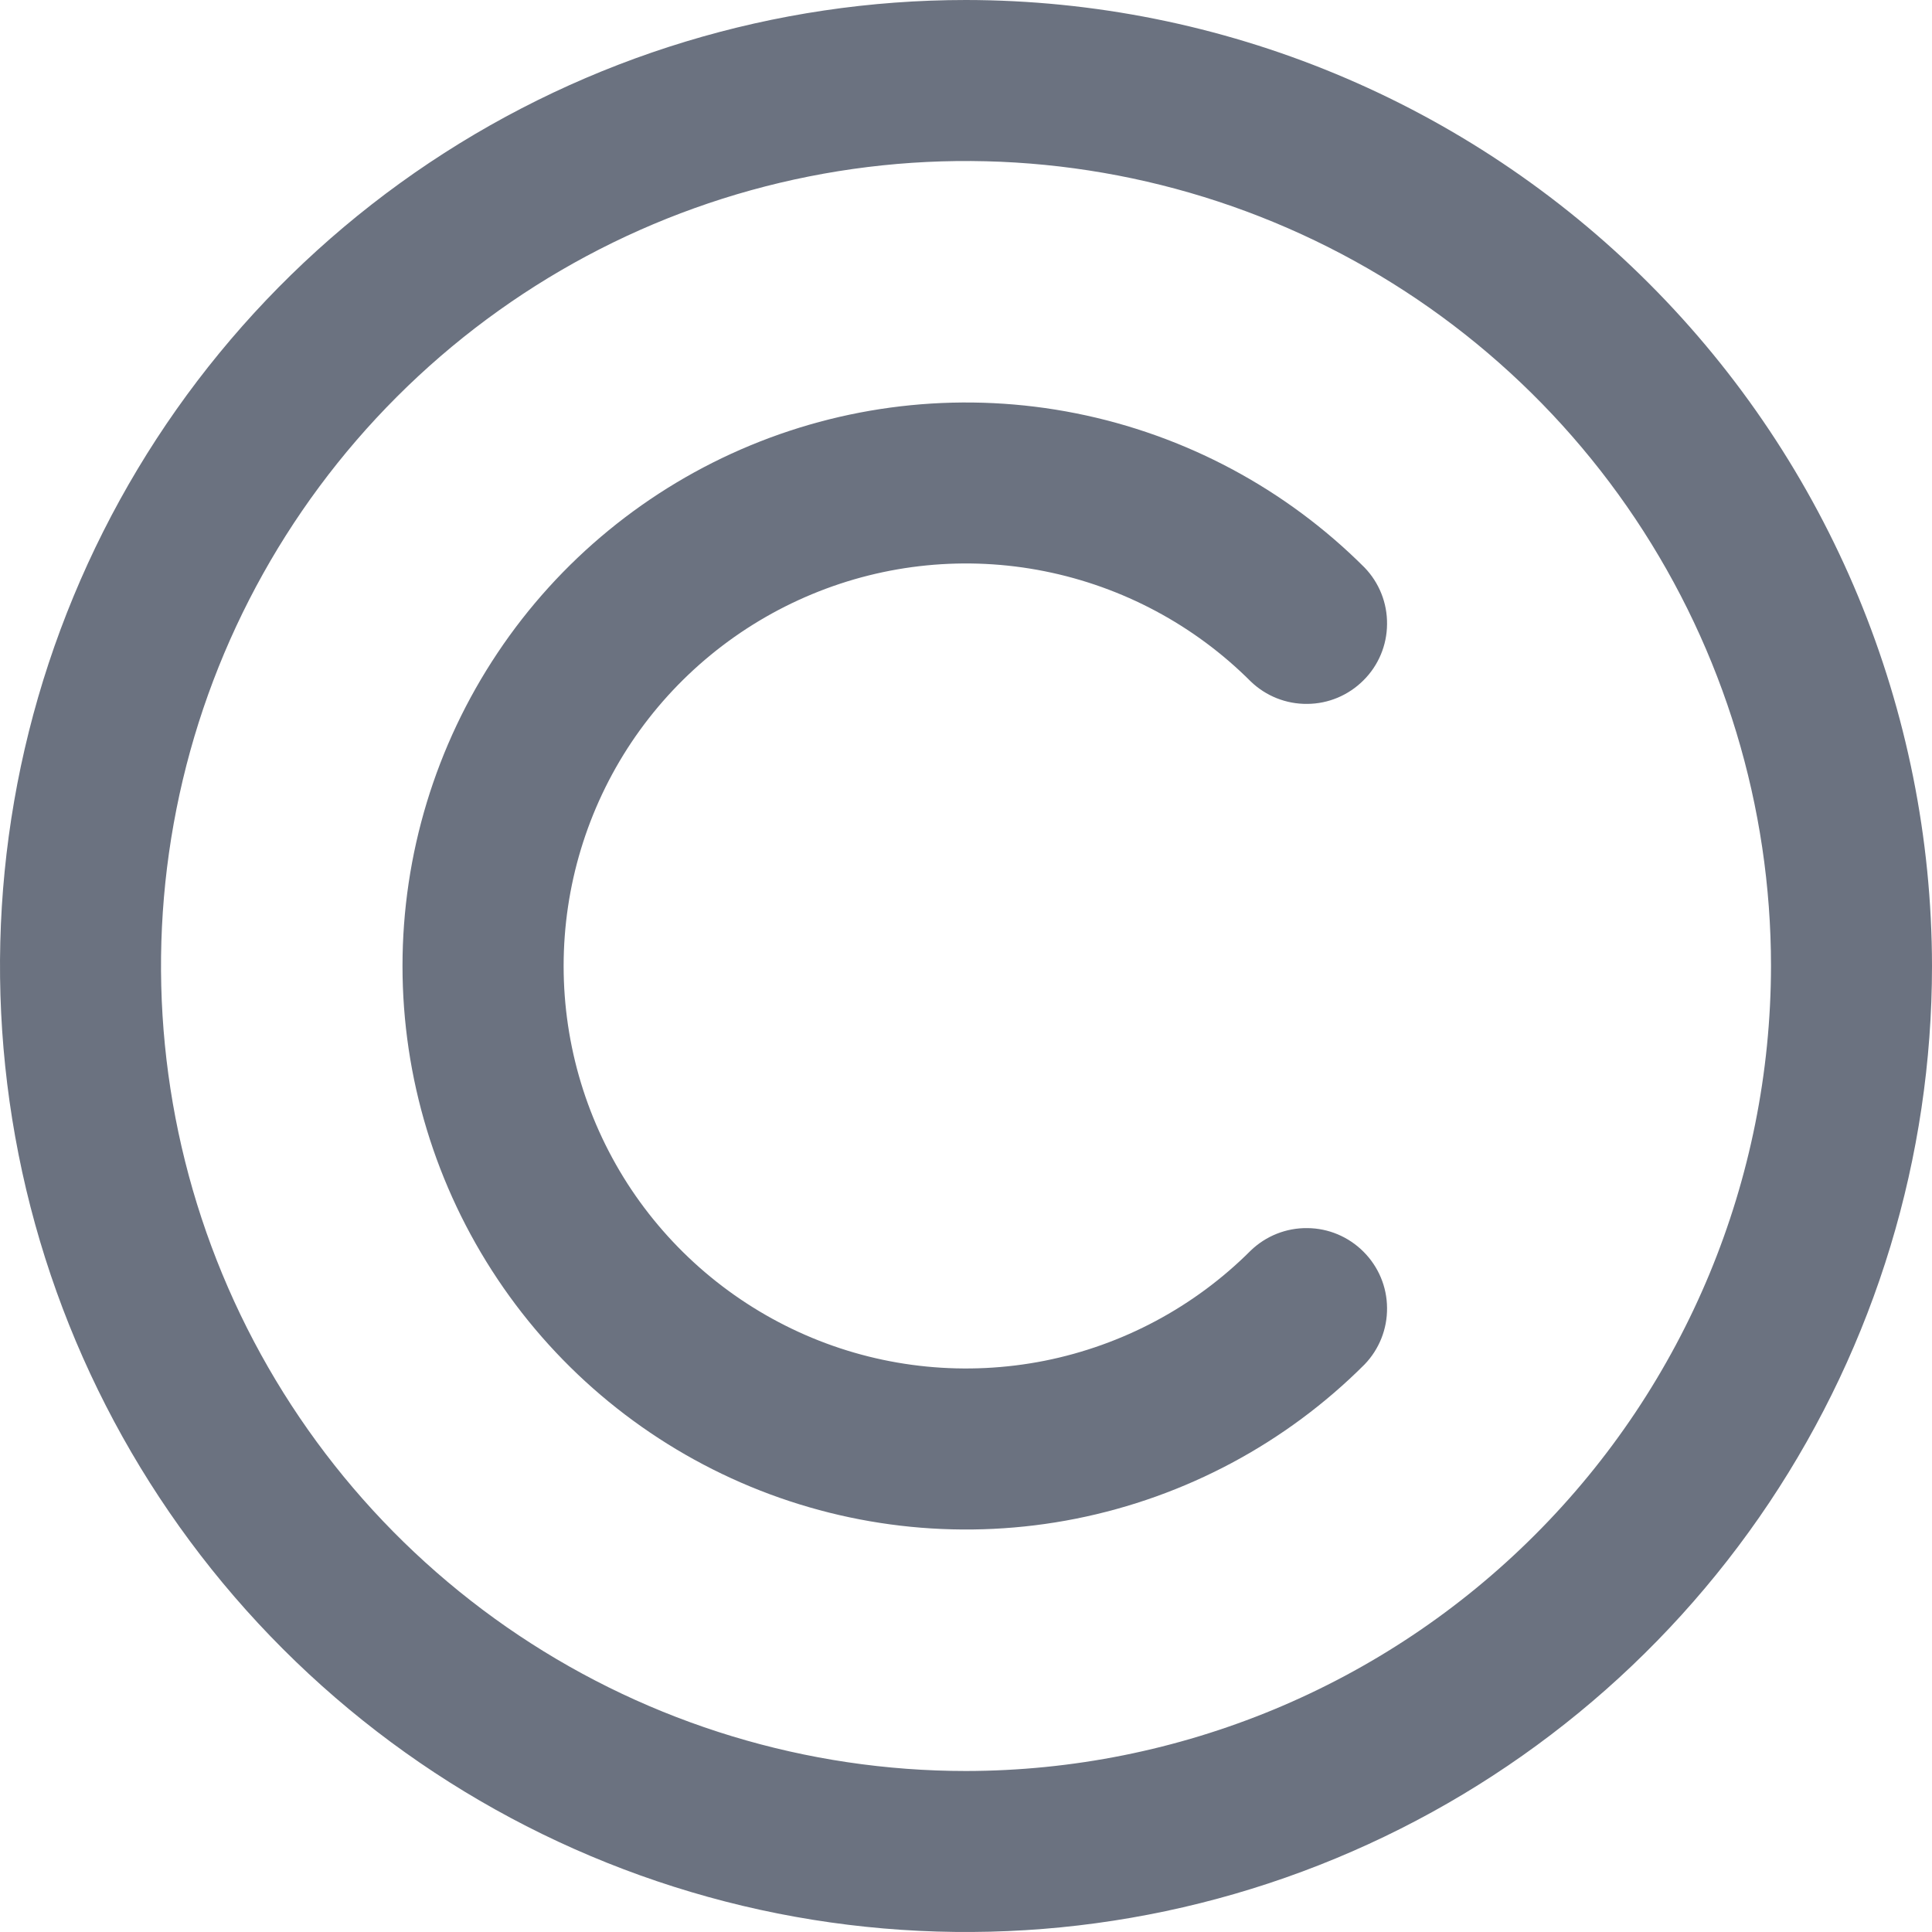 <svg width="15" height="15" viewBox="0 0 15 15" fill="none" xmlns="http://www.w3.org/2000/svg">
<g clip-path="url(#clip0_1_206)">
<path d="M7.5 0C6.017 0 4.567 0.44 3.333 1.264C2.1 2.088 1.139 3.259 0.571 4.63C0.003 6 -0.145 7.508 0.144 8.963C0.433 10.418 1.148 11.754 2.197 12.803C3.246 13.852 4.582 14.566 6.037 14.856C7.492 15.145 9 14.997 10.37 14.429C11.741 13.861 12.912 12.9 13.736 11.667C14.56 10.433 15 8.983 15 7.5C14.998 5.512 14.207 3.605 12.801 2.199C11.395 0.793 9.488 0.002 7.5 0V0ZM7.5 13.75C6.264 13.75 5.055 13.383 4.028 12.697C3 12.01 2.199 11.034 1.726 9.892C1.253 8.75 1.129 7.493 1.37 6.281C1.611 5.068 2.207 3.955 3.081 3.081C3.955 2.207 5.068 1.611 6.281 1.37C7.493 1.129 8.75 1.253 9.892 1.726C11.034 2.199 12.01 3 12.697 4.028C13.383 5.055 13.75 6.264 13.75 7.5C13.748 9.157 13.089 10.746 11.917 11.917C10.746 13.089 9.157 13.748 7.5 13.75Z" fill="#6B7280"/>
<path d="M9.71 5.29C9.828 5.404 9.986 5.467 10.15 5.465C10.314 5.464 10.47 5.398 10.586 5.282C10.702 5.167 10.768 5.01 10.769 4.846C10.771 4.682 10.708 4.524 10.594 4.406C9.982 3.794 9.202 3.378 8.354 3.209C7.505 3.04 6.625 3.127 5.826 3.458C5.027 3.789 4.343 4.35 3.863 5.069C3.382 5.789 3.125 6.635 3.125 7.5C3.125 8.365 3.382 9.211 3.863 9.931C4.343 10.65 5.027 11.211 5.826 11.542C6.625 11.873 7.505 11.96 8.354 11.791C9.202 11.622 9.982 11.206 10.594 10.594C10.708 10.476 10.771 10.318 10.769 10.154C10.768 9.99 10.702 9.834 10.586 9.718C10.47 9.602 10.314 9.536 10.15 9.535C9.986 9.533 9.828 9.596 9.71 9.71C9.273 10.147 8.716 10.444 8.11 10.565C7.504 10.685 6.876 10.624 6.305 10.387C5.734 10.15 5.246 9.75 4.902 9.236C4.559 8.722 4.376 8.118 4.376 7.5C4.376 6.882 4.559 6.278 4.902 5.764C5.246 5.25 5.734 4.85 6.305 4.613C6.876 4.376 7.504 4.314 8.11 4.435C8.716 4.556 9.273 4.853 9.71 5.29Z" fill="#6B7280"/>
</g>
<defs>
<clipPath id="clip0_1_206">
<rect width="15" height="15" fill="white"/>
</clipPath>
</defs>
</svg>
